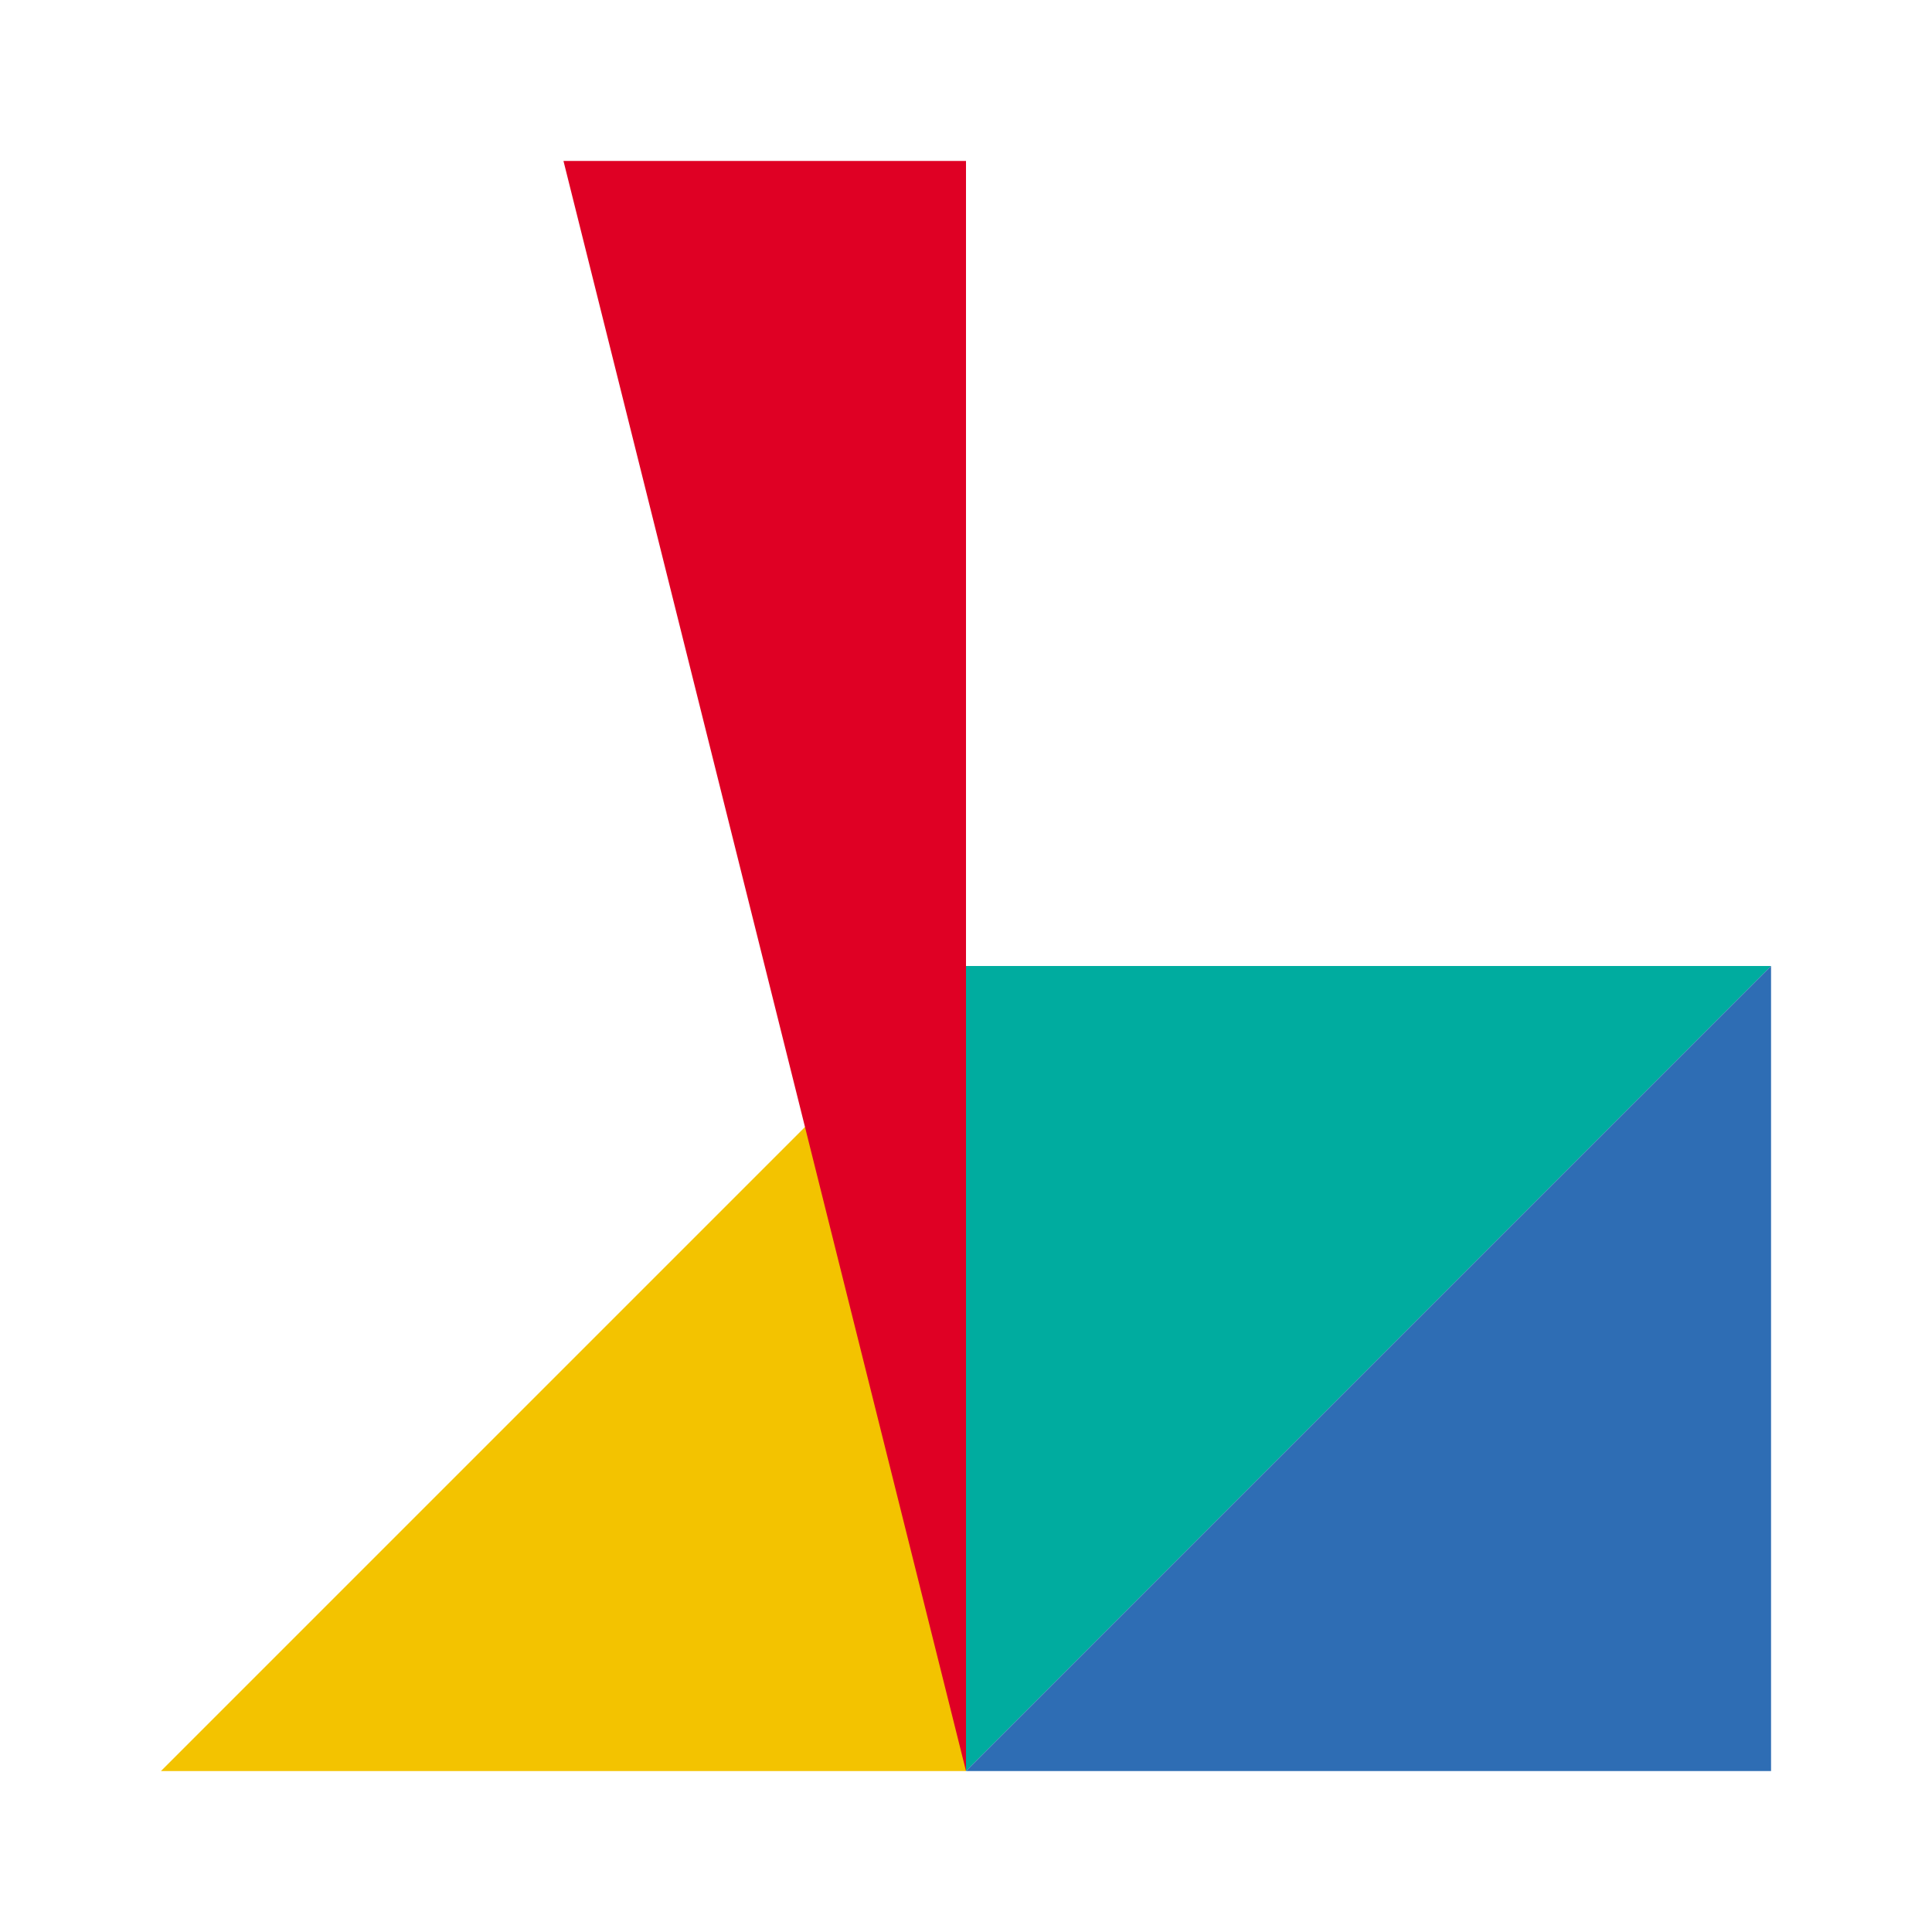 <?xml version="1.0" encoding="UTF-8" standalone="no"?>
<svg
   xmlns:dc="http://purl.org/dc/elements/1.1/"
   xmlns:cc="http://creativecommons.org/ns#"
   xmlns:rdf="http://www.w3.org/1999/02/22-rdf-syntax-ns#"
   xmlns:svg="http://www.w3.org/2000/svg"
   xmlns="http://www.w3.org/2000/svg"
   xmlns:sodipodi="http://sodipodi.sourceforge.net/DTD/sodipodi-0.dtd"
   xmlns:inkscape="http://www.inkscape.org/namespaces/inkscape"
   inkscape:export-ydpi="1000"
   inkscape:export-xdpi="1000"
   inkscape:export-filename="D:\Darwish Zain Studio Logo\Darwish Zain Studio Logo PNG.png"
   sodipodi:docname="Darwish Zain Studio Logo SVG.svg"
   inkscape:version="1.0 (4035a4fb49, 2020-05-01)"
   id="svg8"
   version="1.1"
   viewBox="0 0 12.7 12.7"
   height="48"
   width="48">
  <title
     id="title60">Darwish Zain Studio Logo 06092020</title>
  <defs
     id="defs2" />
  <sodipodi:namedview
     inkscape:window-maximized="1"
     inkscape:window-y="-8"
     inkscape:window-x="-8"
     inkscape:window-height="705"
     inkscape:window-width="1366"
     showguides="true"
     inkscape:lockguides="false"
     inkscape:snap-bbox="false"
     inkscape:pagecheckerboard="false"
     units="px"
     showgrid="true"
     inkscape:document-rotation="0"
     inkscape:current-layer="layer4"
     inkscape:document-units="px"
     inkscape:cy="17.367991"
     inkscape:cx="26.582873"
     inkscape:zoom="7.9195959"
     inkscape:pageshadow="2"
     inkscape:pageopacity="0.0"
     borderopacity="1.0"
     bordercolor="#666666"
     pagecolor="#ffffff"
     id="base" />
  <g
     inkscape:label="Golden Poppy"
     id="layer2"
     inkscape:groupmode="layer">
    <path
       sodipodi:nodetypes="cccc"
       d="M 6.35,11.642 H 1.058 L 6.35,6.35 Z"
       inkscape:transform-center-y="-1.6324208"
       inkscape:transform-center-x="0.012303023"
       style="fill:#f3c300;fill-opacity:1;stroke:none;stroke-width:0.265"
       id="path948" />
  </g>
  <g
     inkscape:label="Persian Green"
     id="layer3"
     inkscape:groupmode="layer">
    <path
       sodipodi:nodetypes="cccc"
       d="M 6.35,11.642 11.642,6.35 H 6.35 Z"
       inkscape:transform-center-y="-0.41768326"
       inkscape:transform-center-x="0.89687306"
       style="fill:#00ac9f;fill-opacity:1;stroke:none;stroke-width:0.265"
       id="path954" />
  </g>
  <g
     inkscape:label="Celtic Blue"
     id="layer4"
     inkscape:groupmode="layer">
    <path
       sodipodi:nodetypes="cccc"
       d="M 11.642,6.35 6.35,11.642 h 5.292 z"
       inkscape:transform-center-y="0.37612954"
       inkscape:transform-center-x="-0.37647852"
       style="fill:#2e6db4;fill-opacity:1;stroke:none;stroke-width:0.265"
       id="path958" />
  </g>
  <g
     id="layer1"
     inkscape:groupmode="layer"
     inkscape:label="Cadmium Red">
    <path
       inkscape:transform-center-y="-0.33012457"
       inkscape:transform-center-x="1.2656855"
       d="M 6.715,6.882 -3.166,2.498 5.572,-3.867 Z"
       inkscape:randomized="0"
       inkscape:rounded="0"
       inkscape:flatsided="true"
       sodipodi:arg2="1.9884105"
       sodipodi:arg1="0.94121295"
       sodipodi:r2="3.1206739"
       sodipodi:r1="6.2413483"
       sodipodi:cy="1.837478"
       sodipodi:cx="3.0401907"
       sodipodi:sides="3"
       id="path937"
       style="fill:#ddff00;stroke:none;stroke-width:0.265;fill-opacity:0"
       sodipodi:type="star" />
    <path
       sodipodi:nodetypes="cccc"
       d="M 6.35,11.642 3.704,1.058 H 6.35 Z"
       inkscape:transform-center-y="0.14710561"
       inkscape:transform-center-x="1.0356695"
       style="fill:#df0024;fill-opacity:1;stroke:none;stroke-width:0.265"
       id="path942" />
  </g>
</svg>
